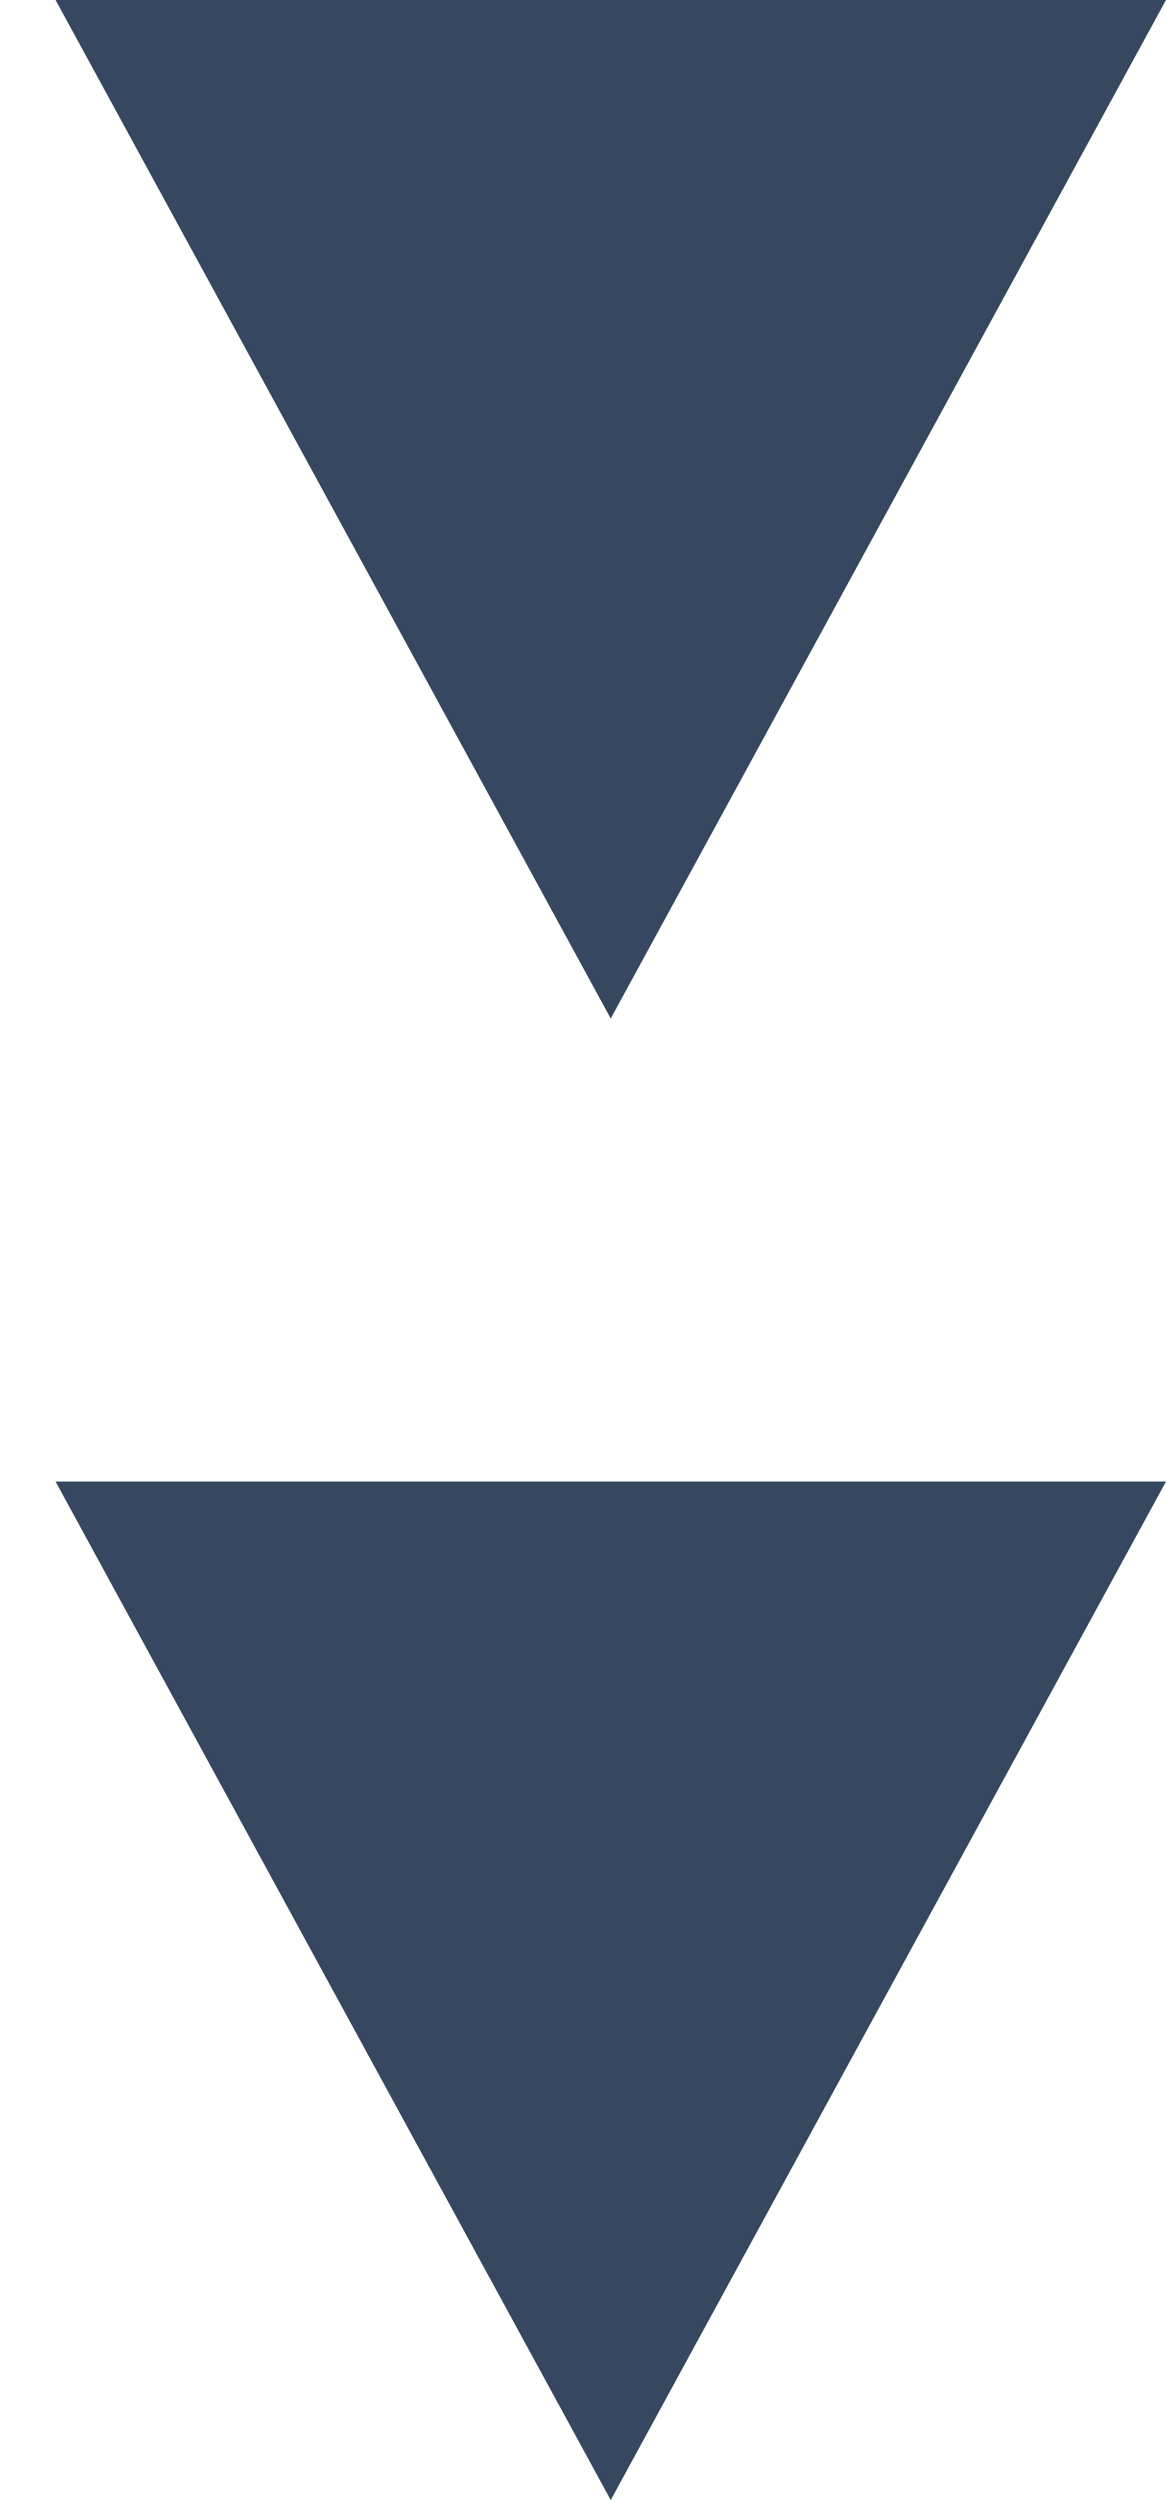 <?xml version="1.0" encoding="UTF-8"?>
<svg width="14px" height="30px" viewBox="0 0 14 30" version="1.1" xmlns="http://www.w3.org/2000/svg" xmlns:xlink="http://www.w3.org/1999/xlink">
    <title>icon setpoint standby</title>
    <g id="Style-Guide" stroke="none" stroke-width="1" fill="none" fill-rule="evenodd">
        <g transform="translate(-1034, -1067)" fill="#364860" id="icon-setpoint-standby">
            <g transform="translate(1041, 1082) rotate(-180) translate(-1041, -1082) translate(1034, 1067)">
                <polygon id="Triangle" points="6.667 2.0250468e-13 13.333 12.222 -6.05737682e-13 12.222"></polygon>
                <polygon id="Triangle-Copy" points="6.667 17.778 13.333 30 -6.05737682e-13 30"></polygon>
            </g>
        </g>
    </g>
</svg>